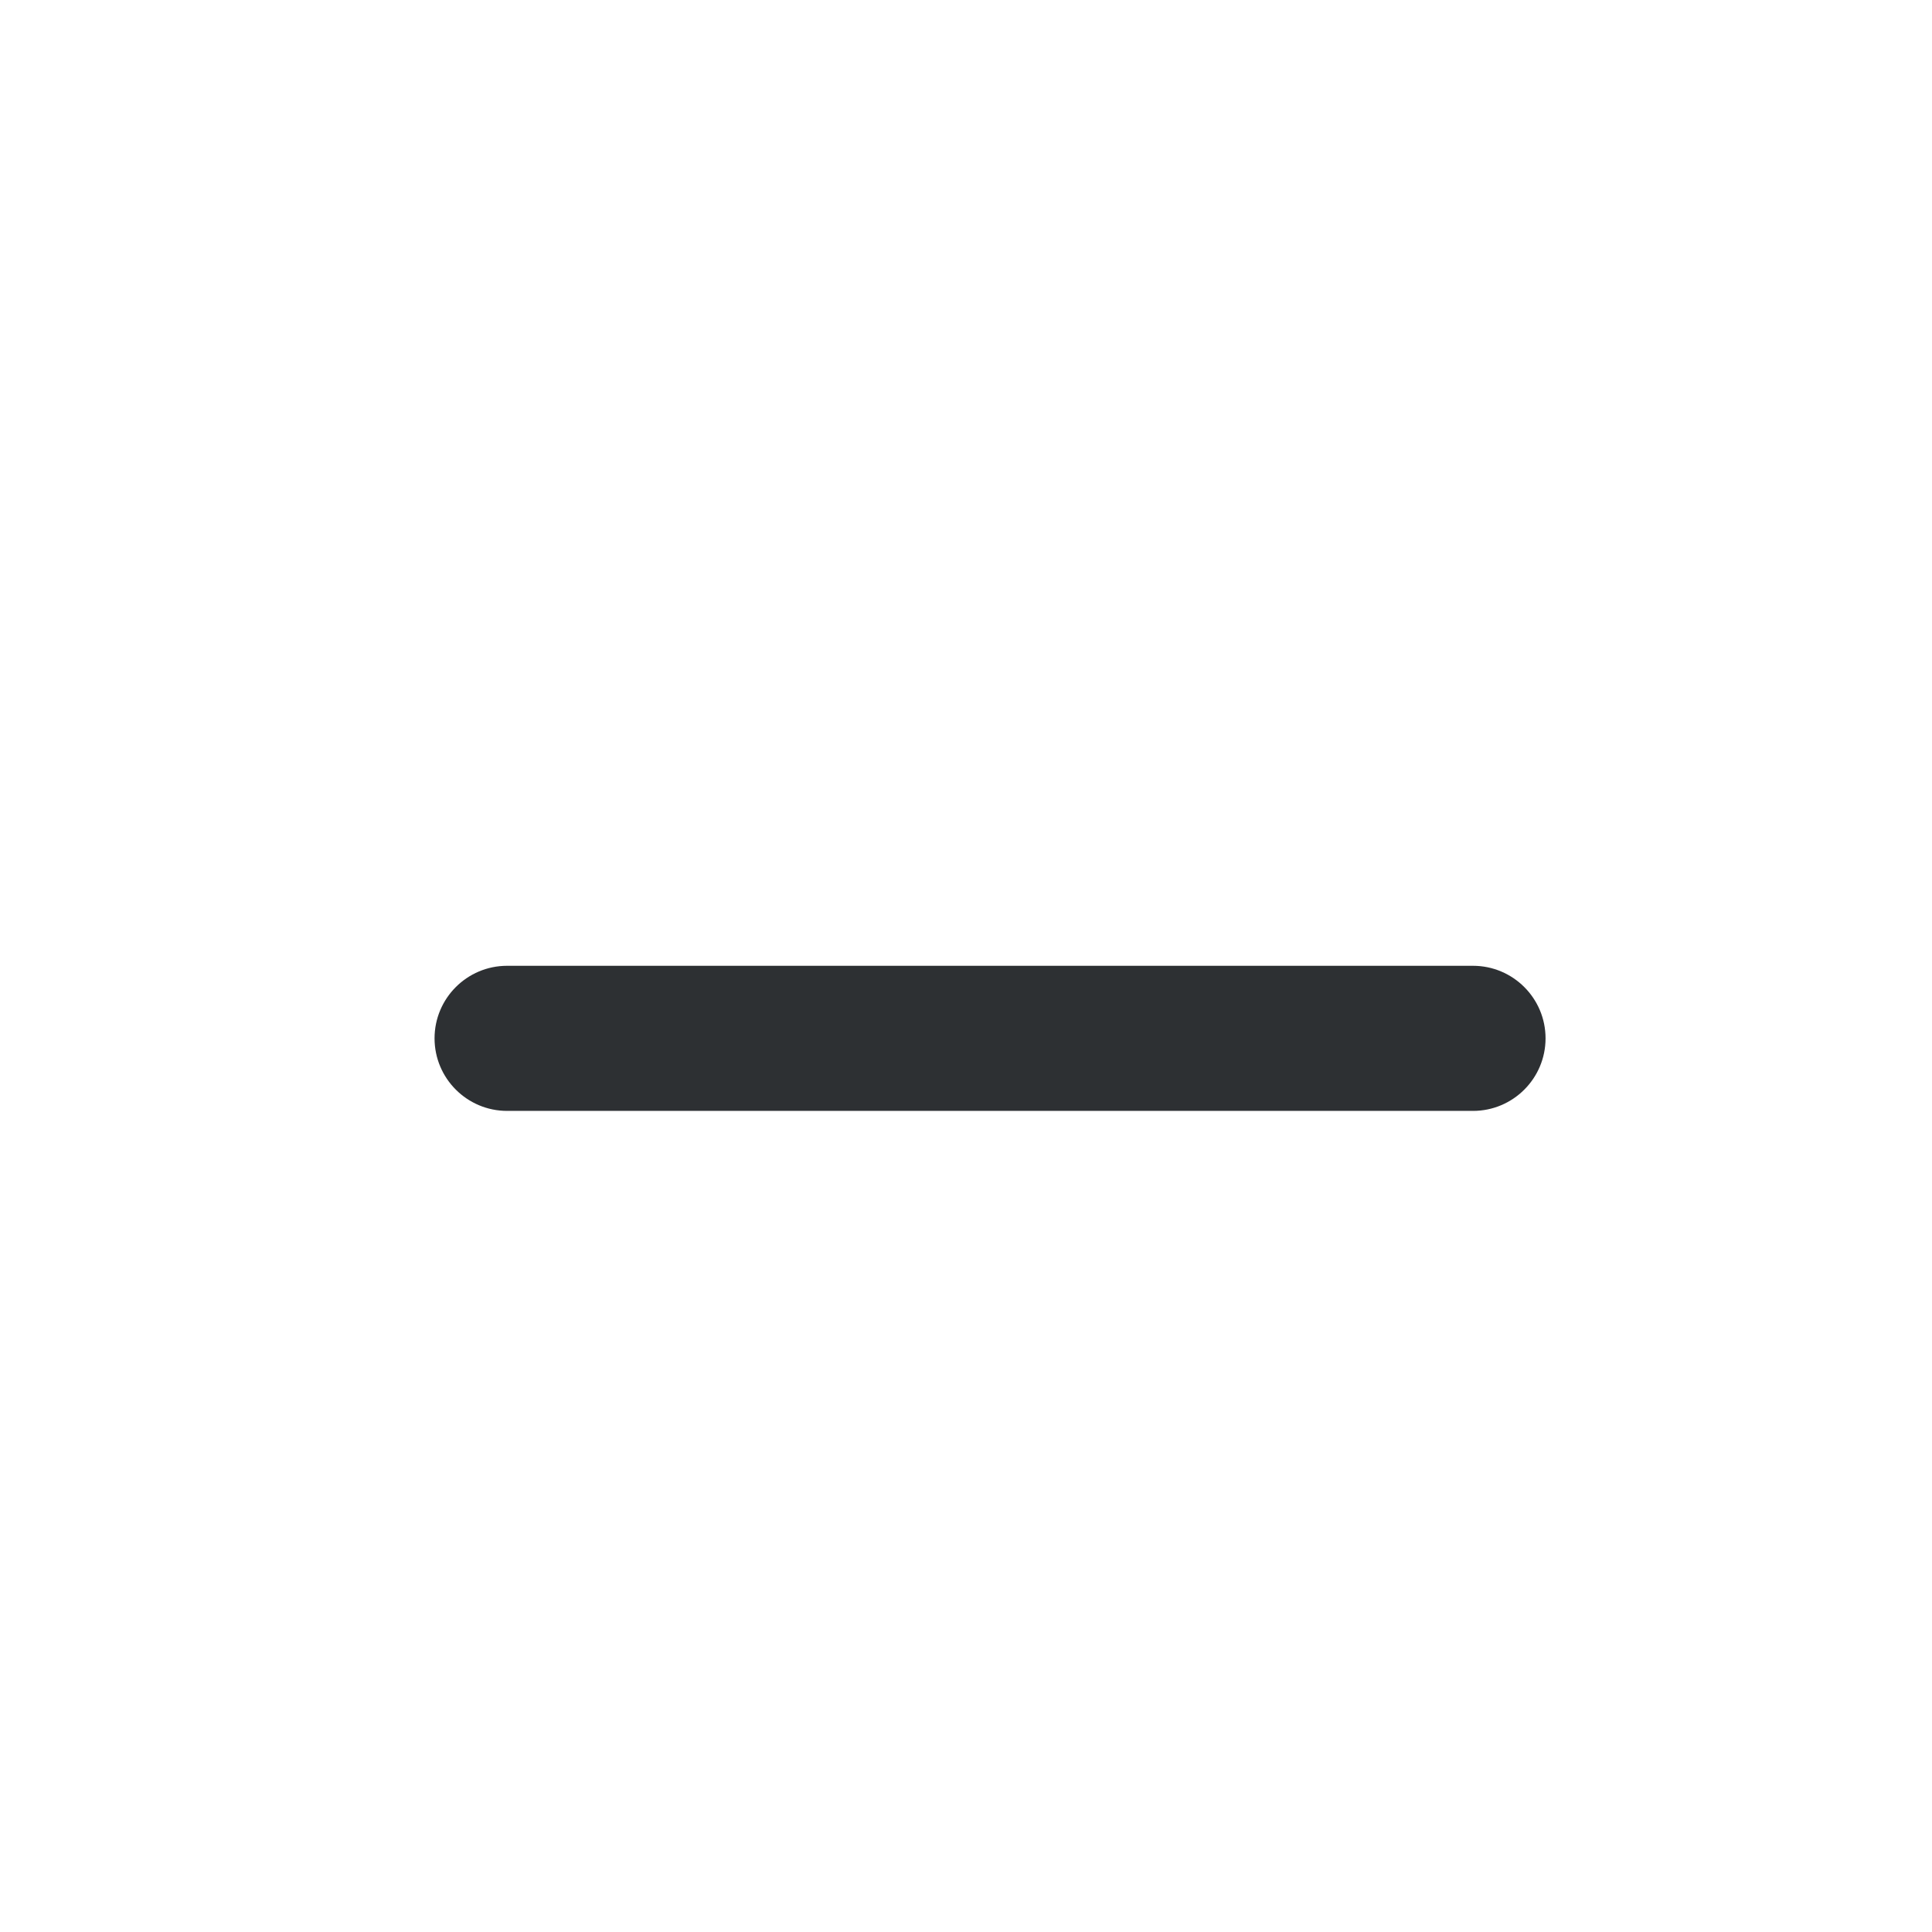 <?xml version='1.0' encoding='UTF-8' standalone='no'?>
<svg baseProfile="tiny" height="4.233mm" version="1.2" viewBox="0 0 40 40" width="4.233mm" xmlns="http://www.w3.org/2000/svg" xmlns:xlink="http://www.w3.org/1999/xlink">
    <style id="current-color-scheme" type="text/css">.ColorScheme-Text {color:#232629;}</style>
    <title>Qt SVG Document</title>
    <desc>Auto-generated by Klassy window decoration</desc>
    <defs/>
    <g fill="none" fill-rule="evenodd" stroke="black" stroke-linecap="square" stroke-linejoin="bevel" stroke-width="1">
        <g class="ColorScheme-Text" fill="currentColor" fill-opacity="0.95" font-family="Noto Sans" font-size="33.333" font-style="normal" font-weight="400" stroke="none" transform="matrix(2.222,0,0,2.222,0,0)">
            <path d="M4.725,8.999 L13.725,8.999 C14.098,8.999 14.401,9.302 14.401,9.675 C14.401,10.048 14.098,10.351 13.725,10.351 L4.725,10.351 C4.352,10.351 4.049,10.048 4.049,9.675 C4.049,9.302 4.352,8.999 4.725,8.999 " fill-rule="nonzero" vector-effect="none"/>
        </g>
    </g>
</svg>
